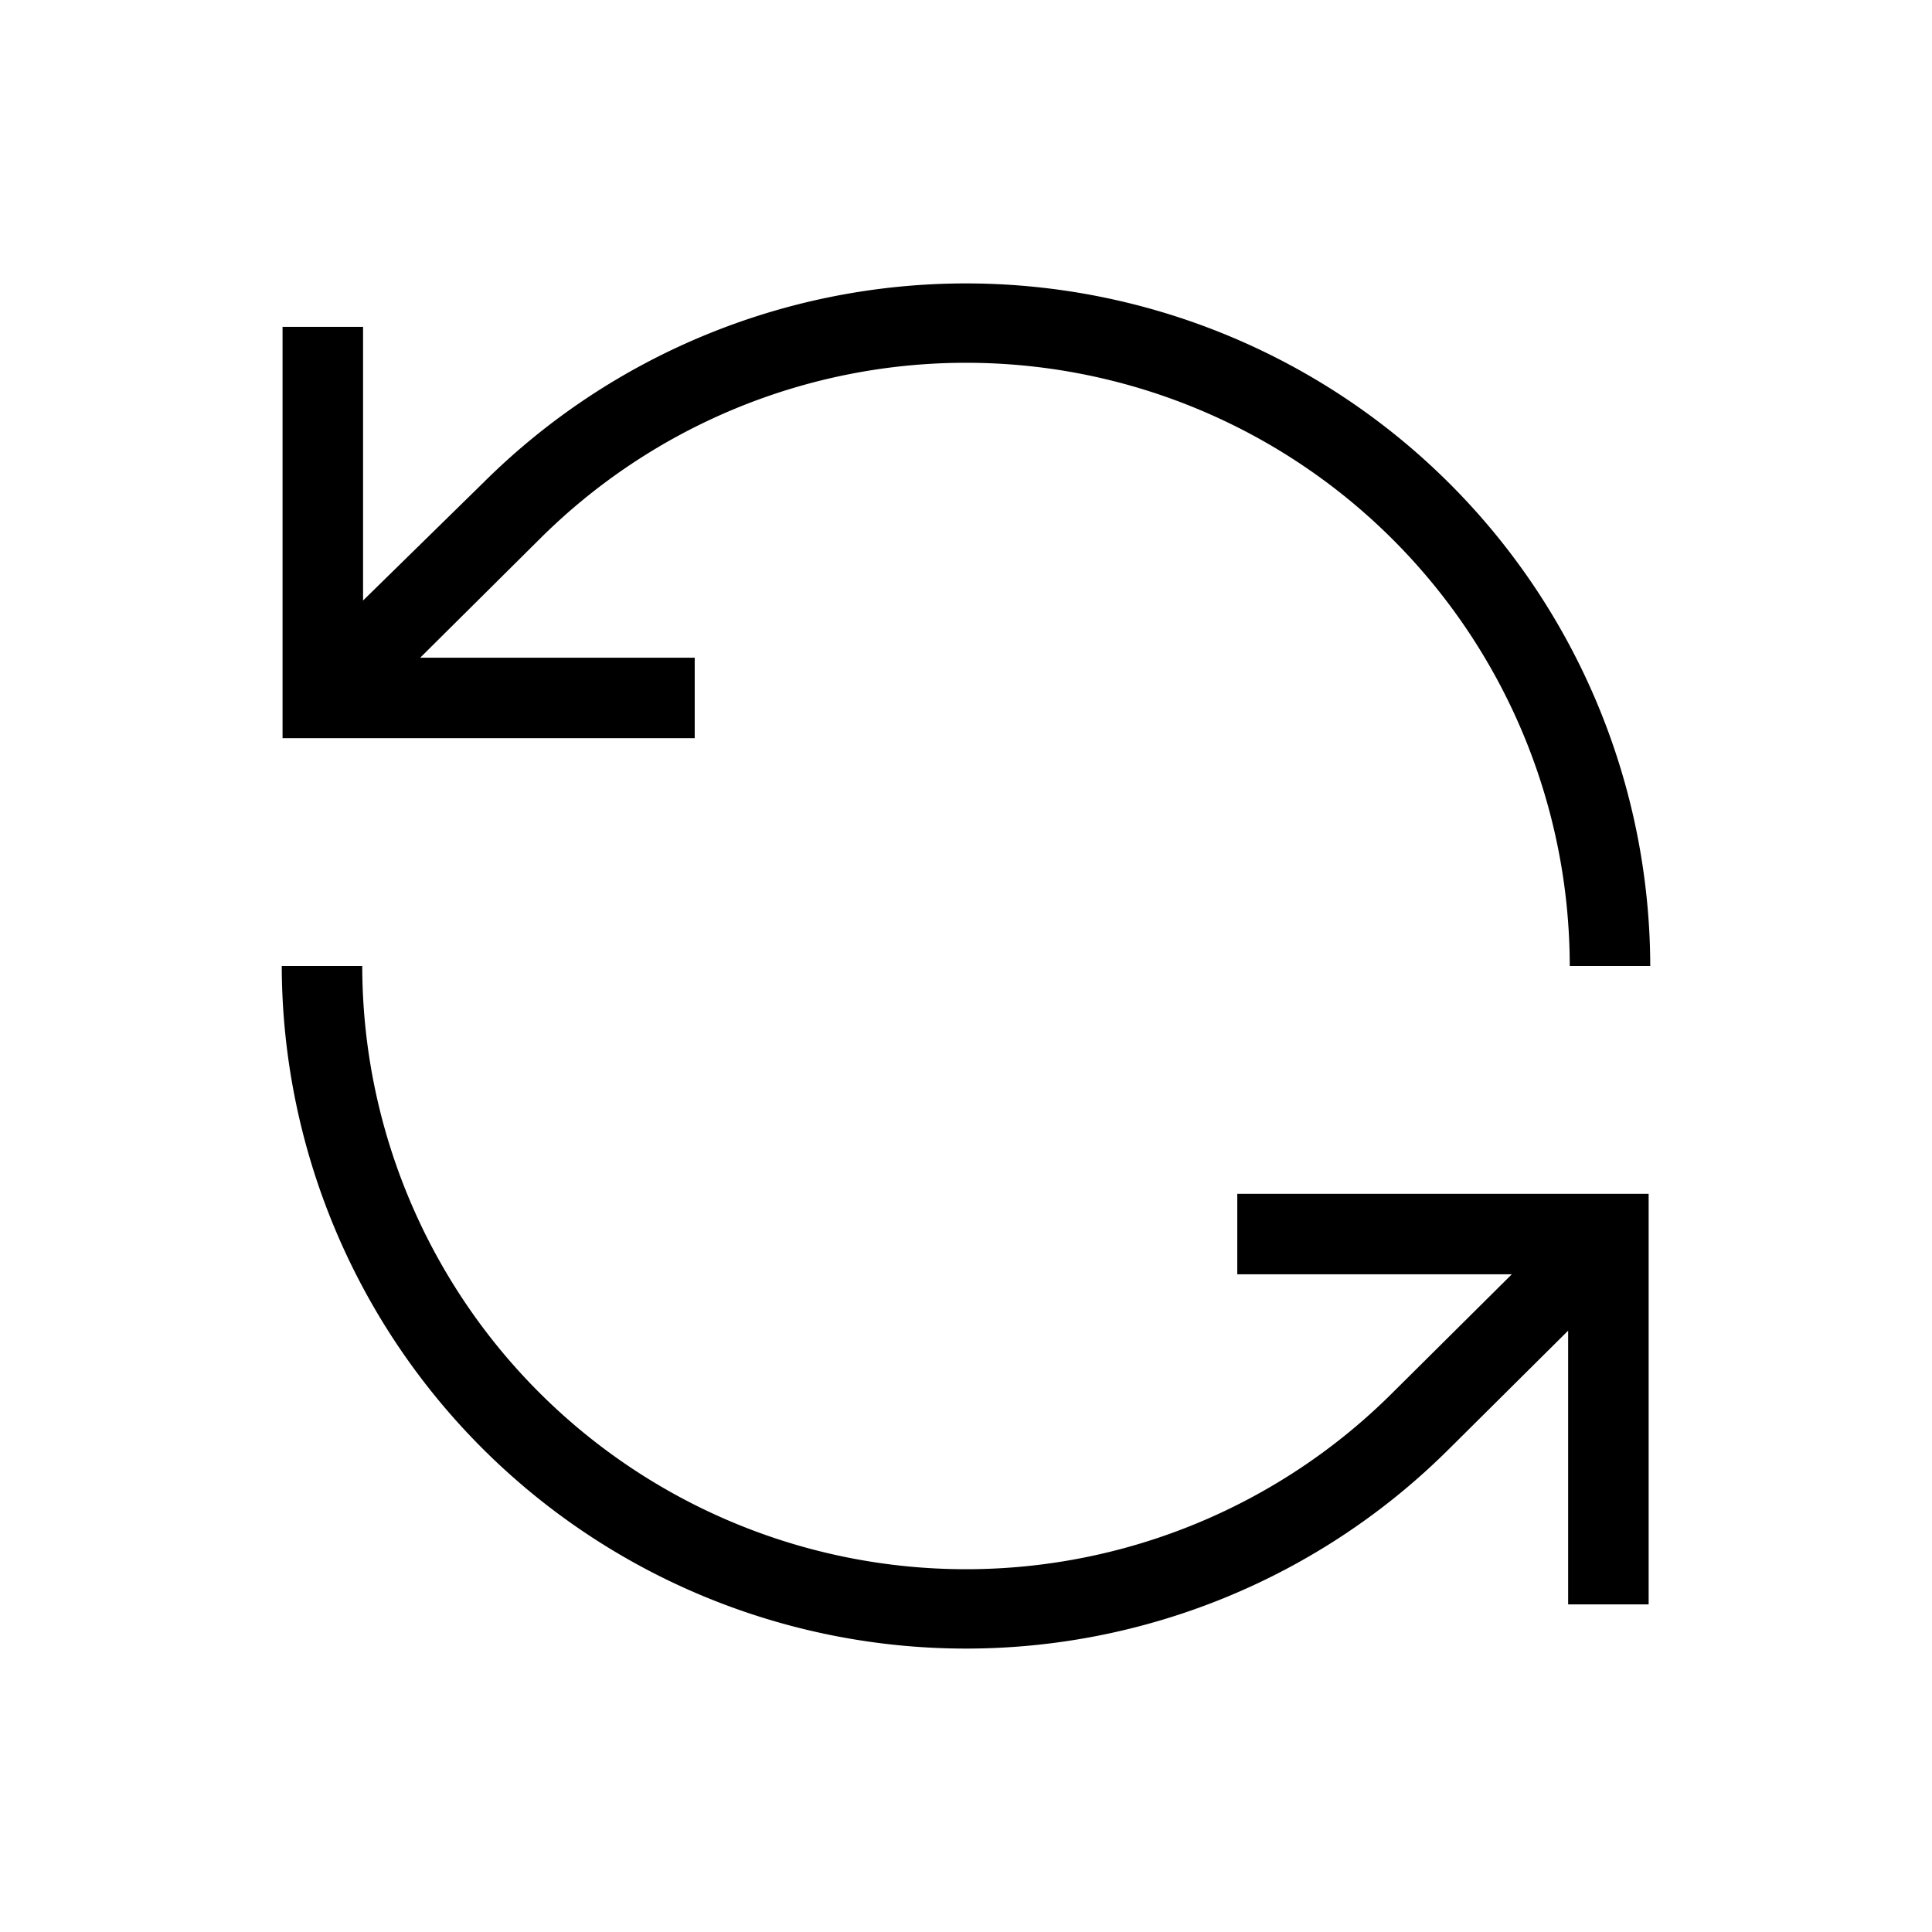 <svg id="Layer_1" data-name="Layer 1" xmlns="http://www.w3.org/2000/svg" viewBox="0 0 24 24"><title>iconoteka_loop__cached__sync_r_a</title><path d="M8.63,8.17H5.22L6.7,6.7A7.5,7.5,0,0,1,19.5,12h1A8.5,8.5,0,0,0,6,6L4.51,7.46V4.06h-1V9.17H8.63Zm6.74,7.66h3.41L17.3,17.3A7.5,7.5,0,0,1,4.5,12h-1A8.5,8.5,0,0,0,18,18l1.48-1.47v3.4h1V14.83H15.37Z"/></svg>